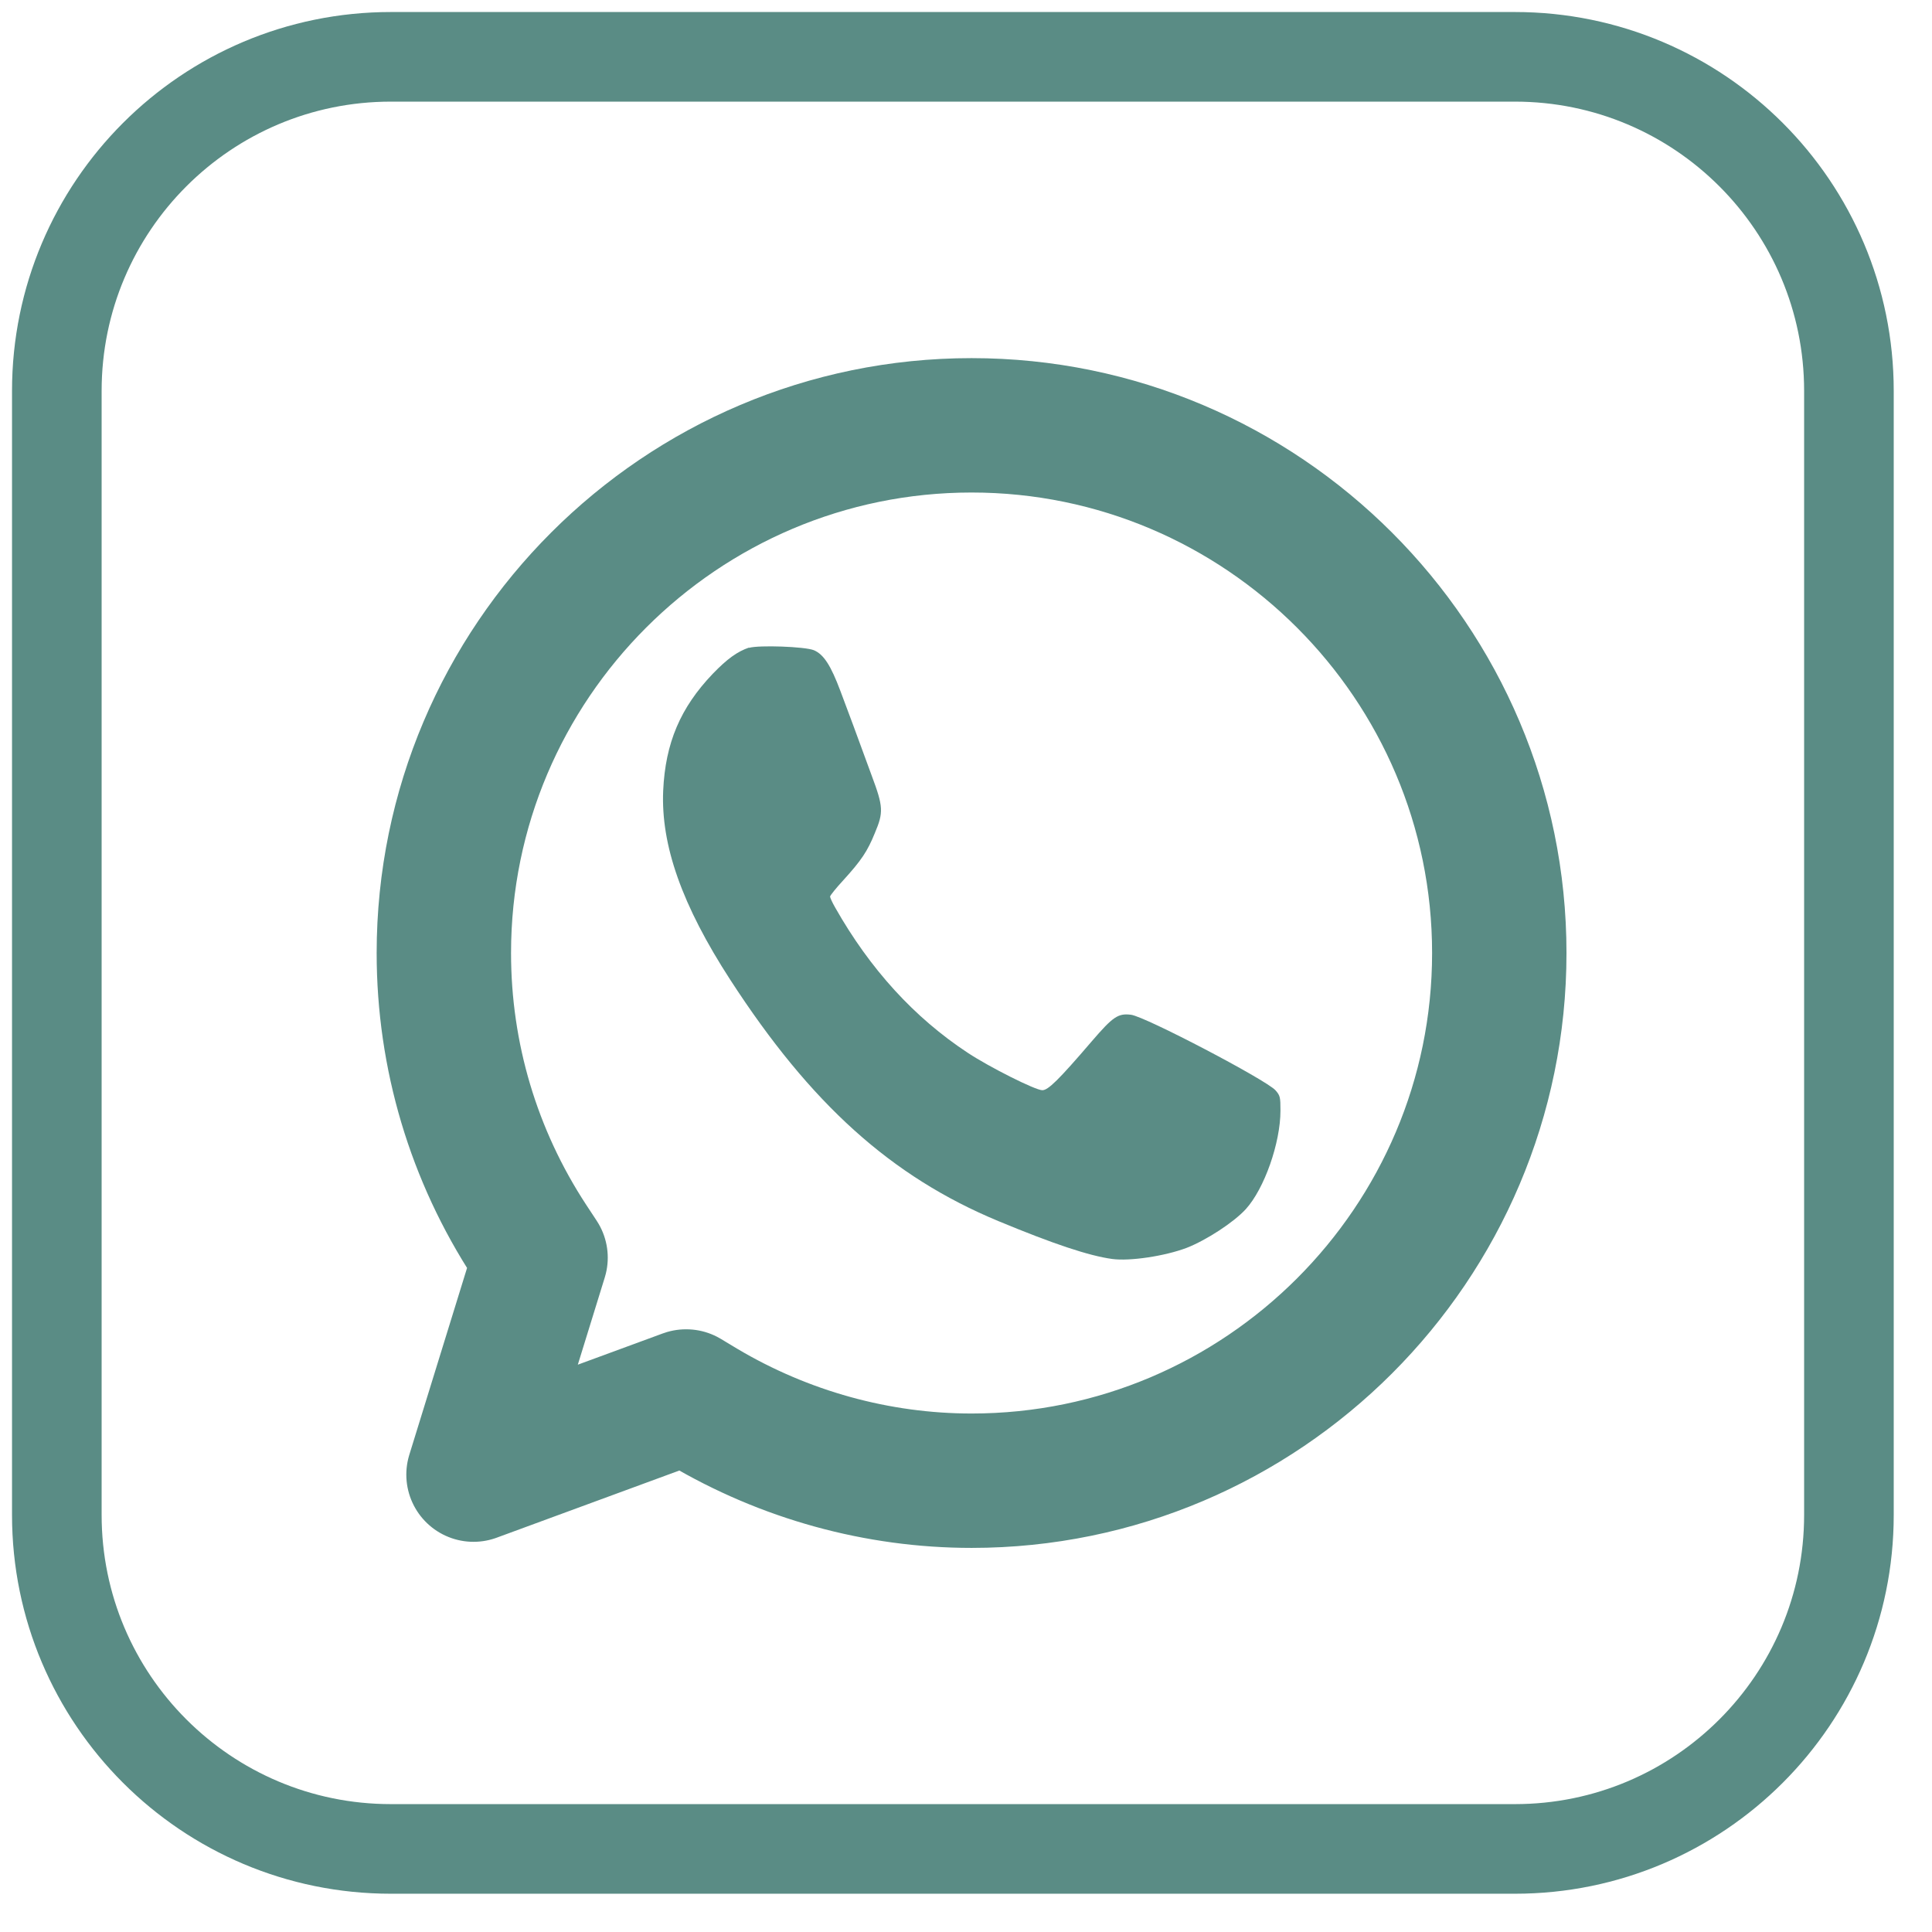 <svg width="34" height="34" viewBox="0 0 34 34" fill="none" xmlns="http://www.w3.org/2000/svg">
<path d="M12.077 24.576L12.371 24.753C13.807 25.606 15.443 26.058 17.098 26.058C22.217 26.058 26.385 21.89 26.385 16.772C26.385 11.653 22.217 7.485 17.098 7.485C11.979 7.485 7.811 11.653 7.811 16.772C7.811 18.581 8.333 20.333 9.326 21.849L9.513 22.133L8.333 25.951L12.072 24.576H12.077Z" stroke="#5A8C85" stroke-width="2.365" stroke-linecap="round" stroke-linejoin="round"/>
<path d="M13.182 11.396C12.977 11.466 12.8 11.592 12.543 11.858C11.974 12.454 11.709 13.075 11.671 13.914C11.629 14.874 12.002 15.932 12.851 17.242C14.268 19.429 15.685 20.706 17.569 21.489C18.534 21.89 19.163 22.1 19.573 22.156C19.886 22.198 20.501 22.105 20.884 21.96C21.229 21.825 21.709 21.513 21.923 21.28C22.25 20.921 22.534 20.114 22.534 19.545C22.534 19.308 22.529 19.28 22.445 19.186C22.273 19 20.156 17.89 19.904 17.858C19.676 17.83 19.587 17.89 19.21 18.329C18.627 19.009 18.445 19.186 18.343 19.186C18.221 19.186 17.415 18.781 17.033 18.529C16.091 17.909 15.312 17.056 14.697 15.97C14.646 15.881 14.608 15.797 14.608 15.778C14.608 15.76 14.716 15.625 14.846 15.485C15.159 15.14 15.266 14.981 15.396 14.66C15.55 14.296 15.546 14.198 15.34 13.648C15.047 12.846 14.953 12.594 14.79 12.161C14.622 11.713 14.497 11.517 14.324 11.443C14.166 11.378 13.35 11.35 13.182 11.401V11.396Z" fill="#5A8C85"/>
<path d="M26.66 1H6.879C3.632 1 1 3.632 1 6.879V26.66C1 29.906 3.632 32.538 6.879 32.538H26.66C29.906 32.538 32.538 29.906 32.538 26.66V6.879C32.538 3.632 29.906 1 26.66 1Z" stroke="#5A8C85" stroke-width="1.577" stroke-linecap="round" stroke-linejoin="round"/>
</svg>
